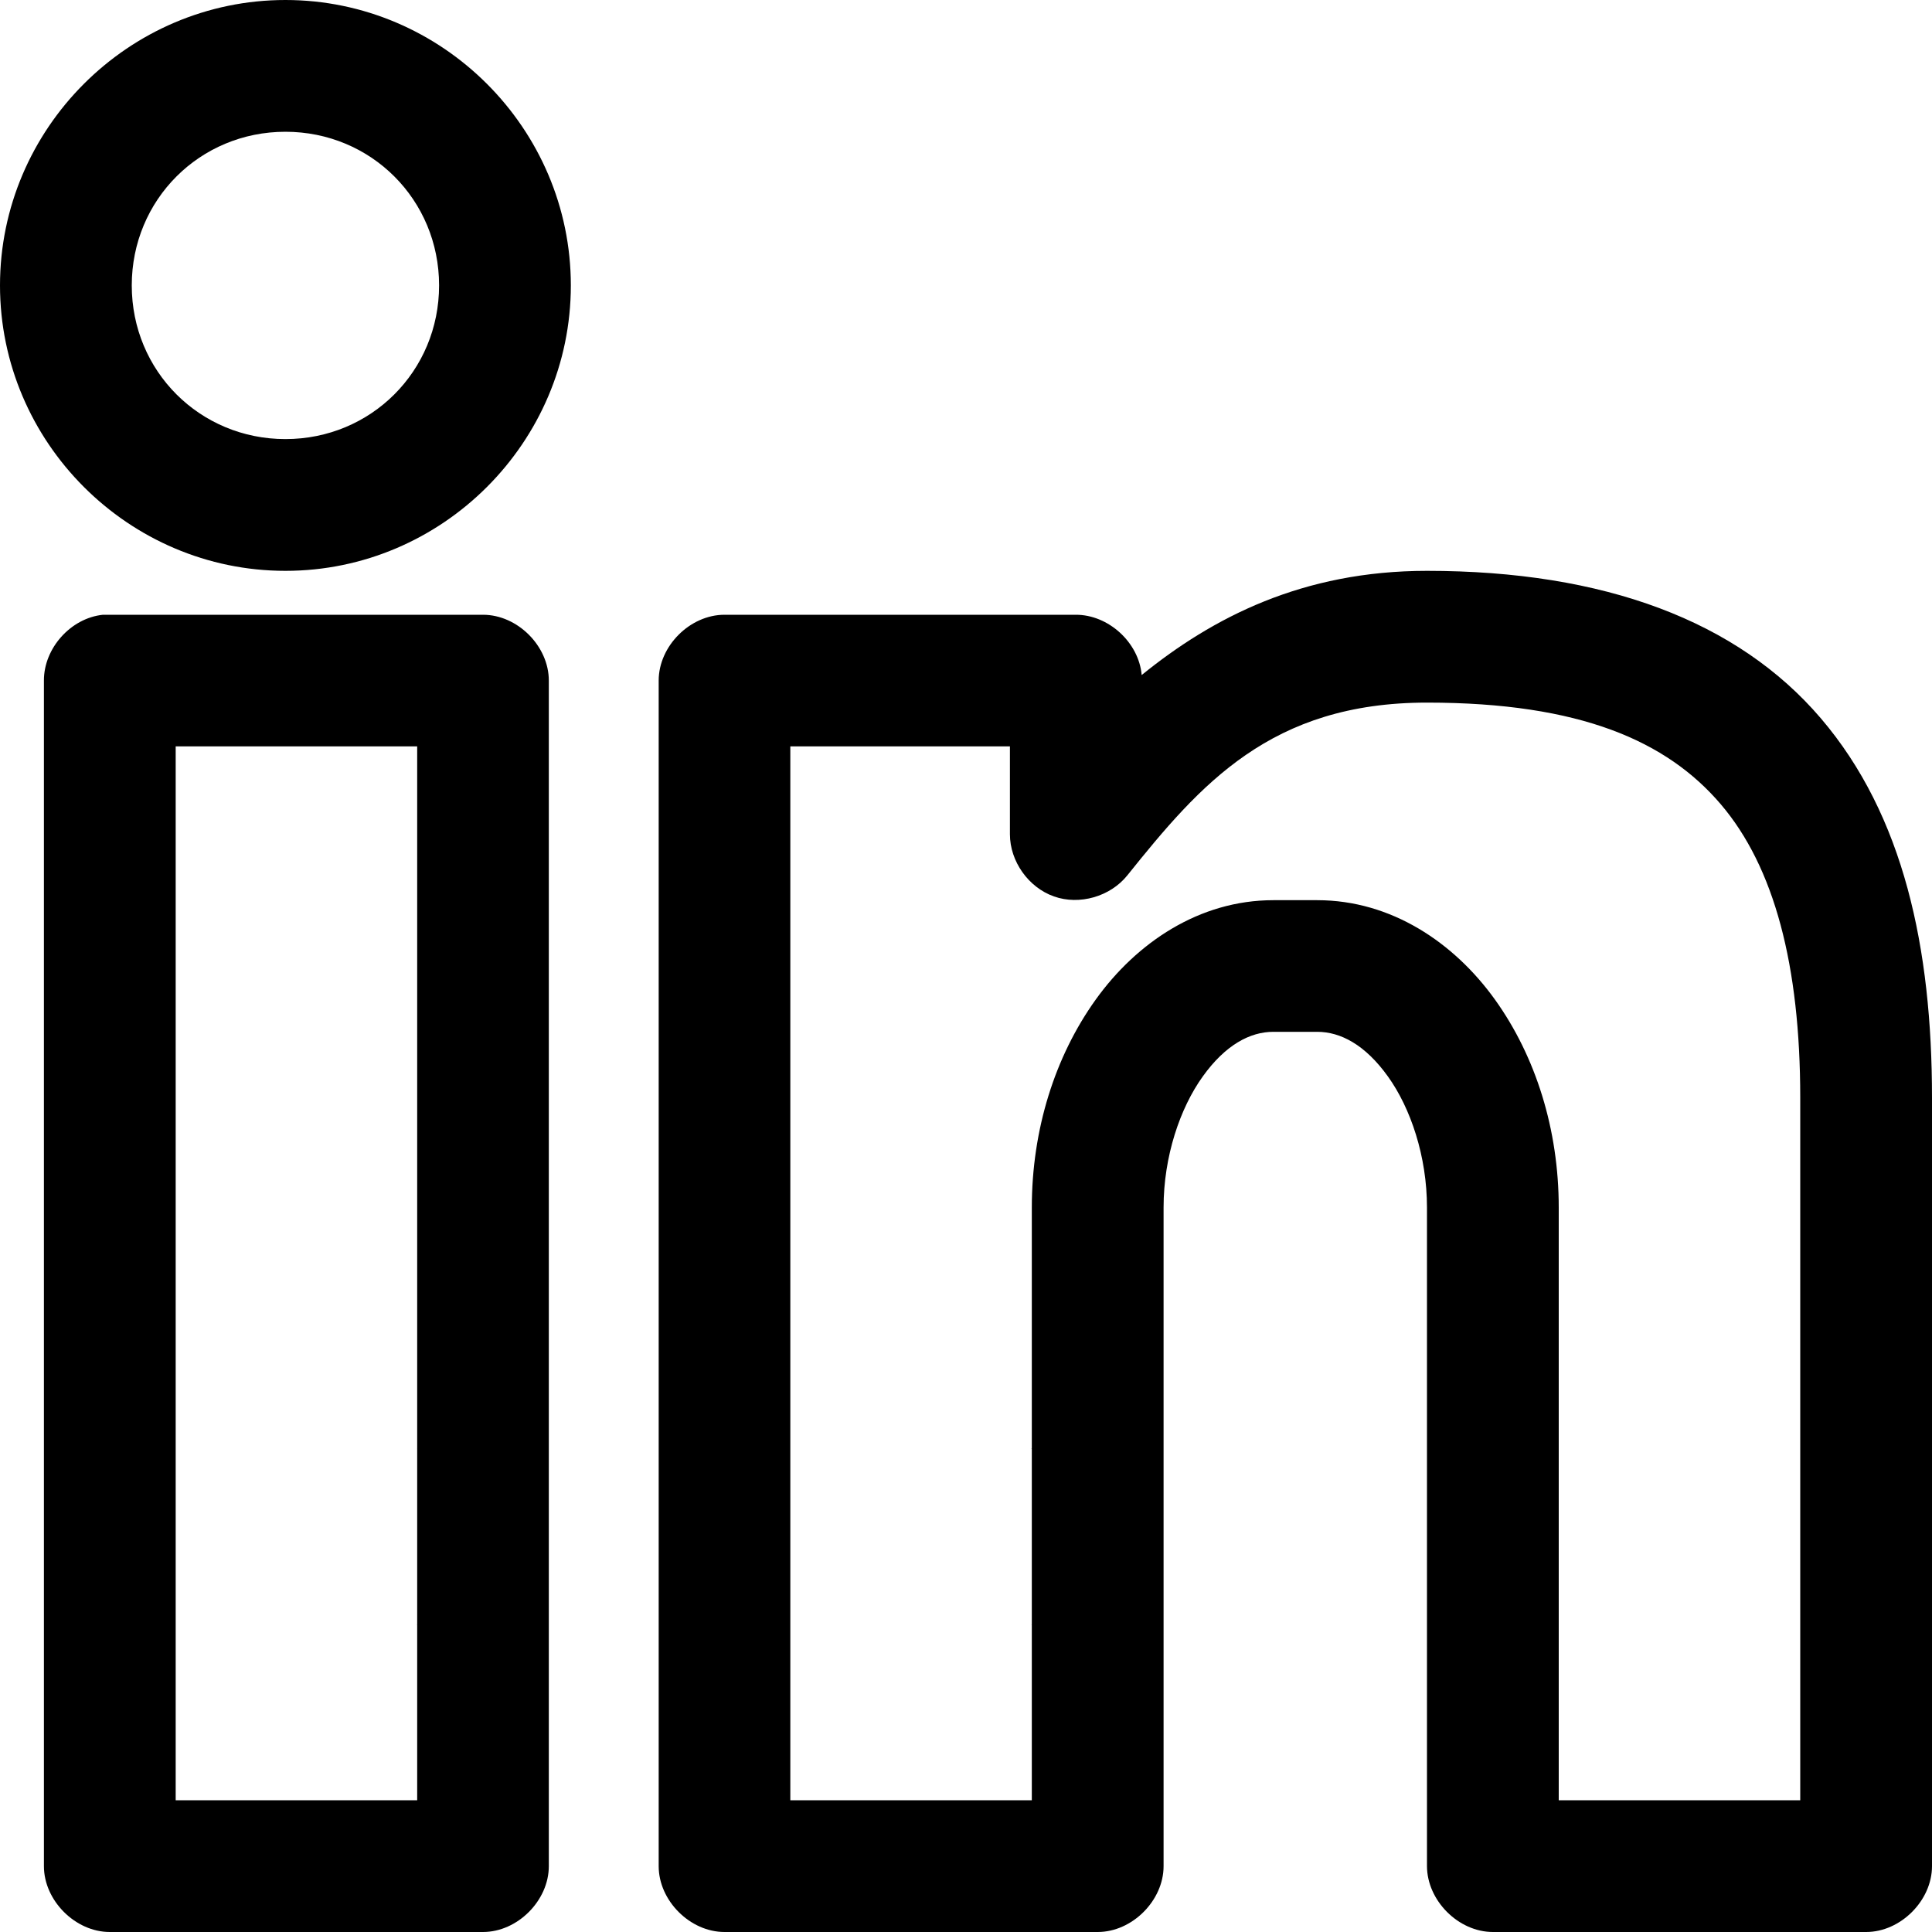 <svg width="15" height="15" viewBox="0 0 15 15" fill="none" xmlns="http://www.w3.org/2000/svg">
<path d="M2.216 0C0.998 0 0 0.998 0 2.216C0 3.434 0.998 4.432 2.216 4.432C3.434 4.432 4.432 3.434 4.432 2.216C4.432 0.998 3.434 0 2.216 0ZM2.216 1.023C2.881 1.023 3.409 1.551 3.409 2.216C3.409 2.881 2.881 3.409 2.216 3.409C1.551 3.409 1.023 2.881 1.023 2.216C1.023 1.551 1.551 1.023 2.216 1.023ZM11.079 4.432C10.112 4.432 9.414 4.795 8.864 5.241C8.842 4.988 8.606 4.772 8.352 4.773H5.625C5.357 4.773 5.114 5.016 5.114 5.284V14.489C5.114 14.756 5.357 15 5.625 15H8.523C8.79 15 9.034 14.756 9.034 14.489V9.375C9.034 8.978 9.162 8.603 9.338 8.358C9.514 8.112 9.706 8.011 9.886 8.011H10.227C10.408 8.011 10.6 8.112 10.776 8.358C10.952 8.603 11.079 8.978 11.079 9.375V14.489C11.08 14.756 11.323 15 11.591 15H14.489C14.756 15 15 14.756 15 14.489V8.523C15 7.364 14.782 6.332 14.137 5.577C13.492 4.822 12.457 4.432 11.079 4.432ZM0.799 4.773C0.549 4.799 0.34 5.033 0.341 5.284V14.489C0.341 14.756 0.585 15 0.852 15H3.75C4.018 15 4.261 14.756 4.261 14.489V5.284C4.261 5.016 4.018 4.773 3.75 4.773C2.768 4.773 1.776 4.773 0.799 4.773ZM11.079 5.455C12.271 5.455 12.942 5.755 13.359 6.243C13.776 6.731 13.977 7.496 13.977 8.523V13.977H12.102V9.375C12.102 8.771 11.924 8.203 11.607 7.761C11.29 7.319 10.802 6.989 10.227 6.989H9.886C9.311 6.989 8.824 7.319 8.507 7.761C8.19 8.203 8.011 8.771 8.011 9.375V11.25C7.994 11.249 8.029 11.247 8.011 11.248C8.011 11.808 8.011 11.539 8.011 11.808C8.011 12.076 8.011 11.886 8.011 12.273V12.614C8.029 12.613 7.994 12.613 8.011 12.614C8.011 13.222 8.011 12.939 8.011 13.21C8.011 13.466 8.011 13.21 8.011 13.636V13.977H6.136V5.795H7.841V6.477C7.841 6.688 7.985 6.89 8.183 6.96C8.381 7.03 8.62 6.961 8.752 6.797C9.319 6.09 9.866 5.455 11.079 5.455ZM1.364 5.795H3.239V11.25C3.292 11.25 3.221 11.249 3.239 11.25C3.239 11.982 3.239 11.547 3.239 11.827C3.239 12.093 3.239 12.086 3.239 12.273V12.614C3.256 12.613 3.221 12.613 3.239 12.614C3.239 13.089 3.239 12.834 3.239 13.102C3.239 13.37 3.239 13.296 3.239 13.636V13.977H1.364V5.795Z" fill="black"/>
</svg>
